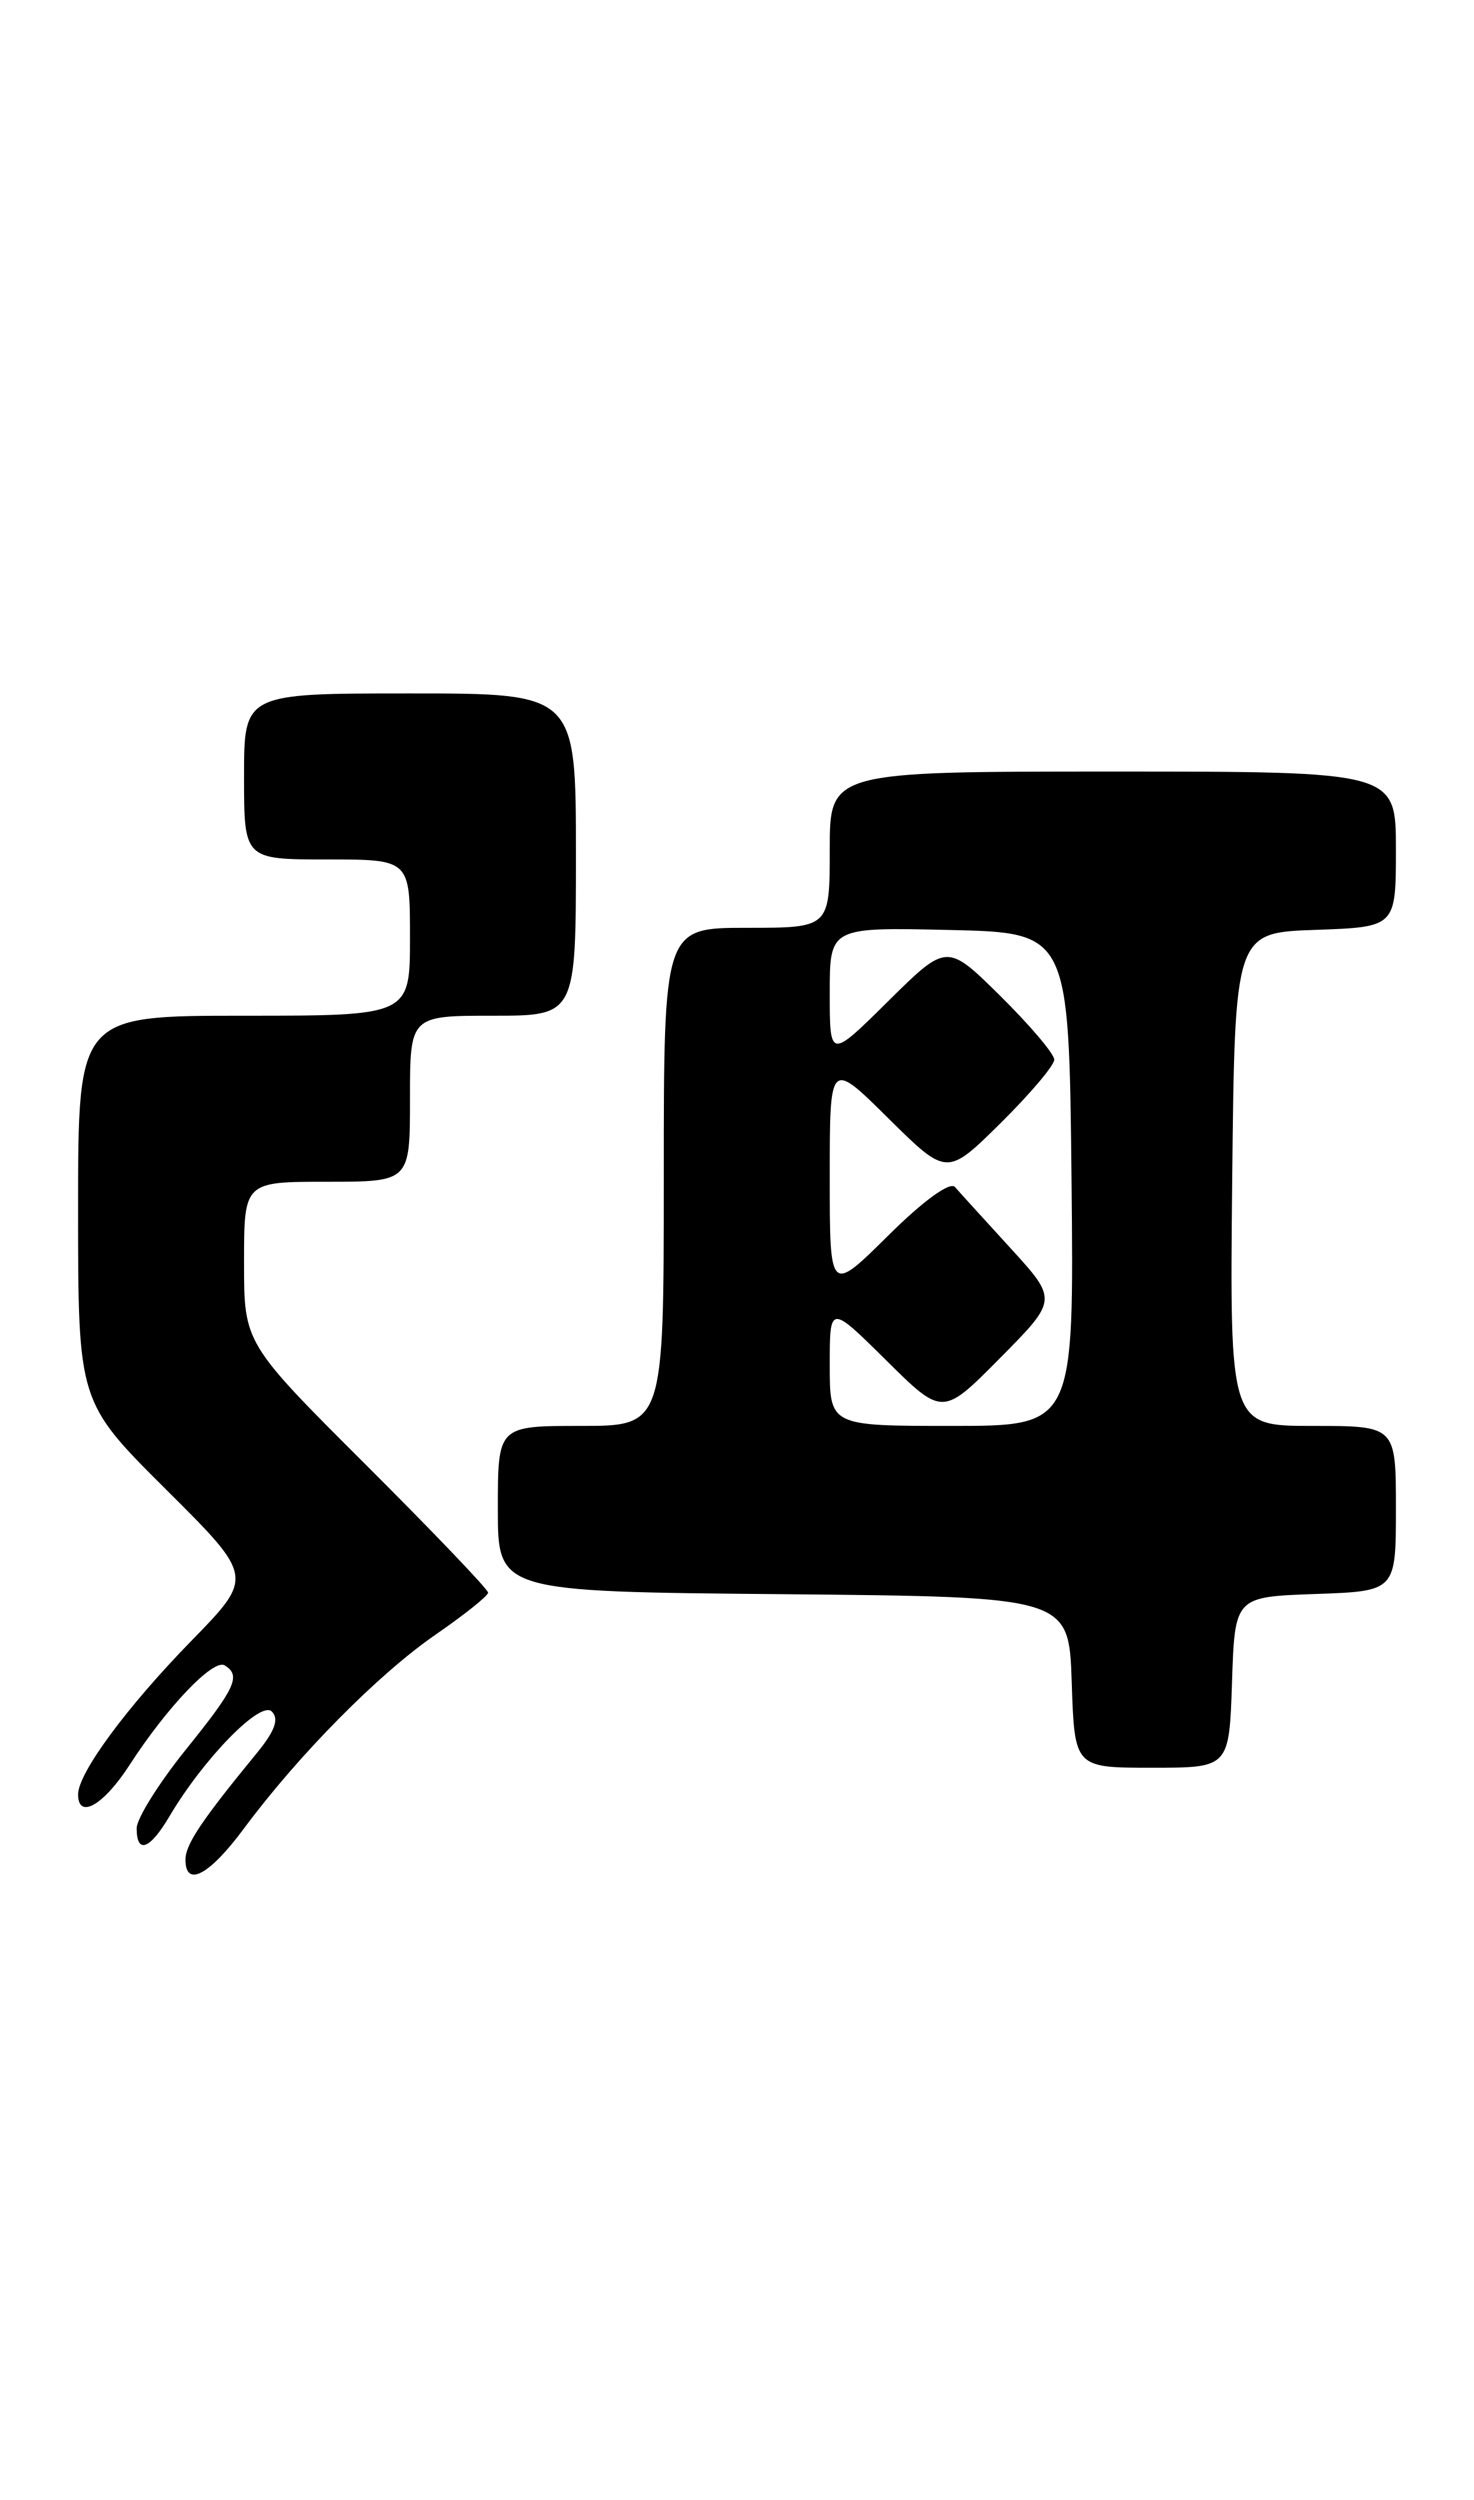 <?xml version="1.0" encoding="UTF-8" standalone="no"?>
<!DOCTYPE svg PUBLIC "-//W3C//DTD SVG 1.1//EN" "http://www.w3.org/Graphics/SVG/1.1/DTD/svg11.dtd" >
<svg xmlns="http://www.w3.org/2000/svg" xmlns:xlink="http://www.w3.org/1999/xlink" version="1.1" viewBox="0 0 151 256">
 <g >
 <path fill="currentColor"
d=" M 24.99 187.22 C 30.56 179.71 38.76 171.41 44.61 167.38 C 47.57 165.34 50.00 163.40 50.00 163.07 C 50.00 162.74 44.38 156.86 37.50 150.00 C 25.00 137.53 25.00 137.53 25.00 129.27 C 25.00 121.00 25.00 121.00 33.50 121.00 C 42.00 121.00 42.00 121.00 42.00 112.50 C 42.00 104.00 42.00 104.00 50.50 104.00 C 59.00 104.00 59.00 104.00 59.00 87.50 C 59.00 71.00 59.00 71.00 42.00 71.00 C 25.00 71.00 25.00 71.00 25.00 79.50 C 25.00 88.00 25.00 88.00 33.50 88.00 C 42.00 88.00 42.00 88.00 42.00 96.00 C 42.00 104.00 42.00 104.00 25.00 104.00 C 8.00 104.00 8.00 104.00 8.00 123.77 C 8.00 143.54 8.00 143.54 17.00 152.50 C 26.00 161.45 26.00 161.45 19.63 167.98 C 13.01 174.75 8.00 181.54 8.00 183.73 C 8.00 186.33 10.59 184.86 13.25 180.75 C 17.10 174.79 21.87 169.80 23.02 170.52 C 24.72 171.56 24.13 172.83 19.00 179.19 C 16.25 182.61 14.00 186.21 14.00 187.20 C 14.00 189.87 15.34 189.39 17.35 185.99 C 20.84 180.08 26.69 174.09 27.84 175.24 C 28.62 176.02 28.16 177.26 26.21 179.62 C 20.64 186.41 19.00 188.86 19.00 190.41 C 19.00 193.31 21.45 192.00 24.99 187.22 Z  M 126.21 172.25 C 126.50 163.50 126.50 163.50 134.75 163.21 C 143.00 162.92 143.00 162.92 143.00 154.46 C 143.00 146.00 143.00 146.00 134.48 146.00 C 125.97 146.00 125.97 146.00 126.23 120.75 C 126.50 95.50 126.50 95.50 134.75 95.21 C 143.00 94.92 143.00 94.92 143.00 86.96 C 143.00 79.00 143.00 79.00 114.00 79.00 C 85.00 79.00 85.00 79.00 85.00 87.00 C 85.00 95.00 85.00 95.00 76.50 95.00 C 68.00 95.00 68.00 95.00 68.00 120.50 C 68.00 146.00 68.00 146.00 59.50 146.00 C 51.00 146.00 51.00 146.00 51.00 154.48 C 51.00 162.97 51.00 162.97 80.25 163.23 C 109.50 163.50 109.50 163.50 109.79 172.25 C 110.08 181.00 110.08 181.00 118.00 181.00 C 125.92 181.00 125.92 181.00 126.21 172.25 Z  M 85.00 139.78 C 85.00 133.56 85.00 133.56 90.78 139.28 C 96.56 145.00 96.56 145.00 102.46 139.04 C 108.35 133.09 108.35 133.09 103.51 127.79 C 100.85 124.88 98.29 122.07 97.83 121.54 C 97.32 120.96 94.59 122.94 90.99 126.51 C 85.00 132.44 85.00 132.44 85.00 120.50 C 85.00 108.56 85.00 108.56 91.00 114.50 C 97.00 120.43 97.00 120.43 102.50 115.00 C 105.52 112.01 108.00 109.09 108.00 108.50 C 108.00 107.91 105.52 104.99 102.50 102.00 C 97.00 96.57 97.00 96.57 91.00 102.50 C 85.00 108.44 85.00 108.44 85.00 101.69 C 85.00 94.94 85.00 94.94 97.25 95.22 C 109.50 95.50 109.50 95.50 109.77 120.75 C 110.03 146.00 110.03 146.00 97.52 146.00 C 85.00 146.00 85.00 146.00 85.00 139.78 Z "/>
</g>
</svg>